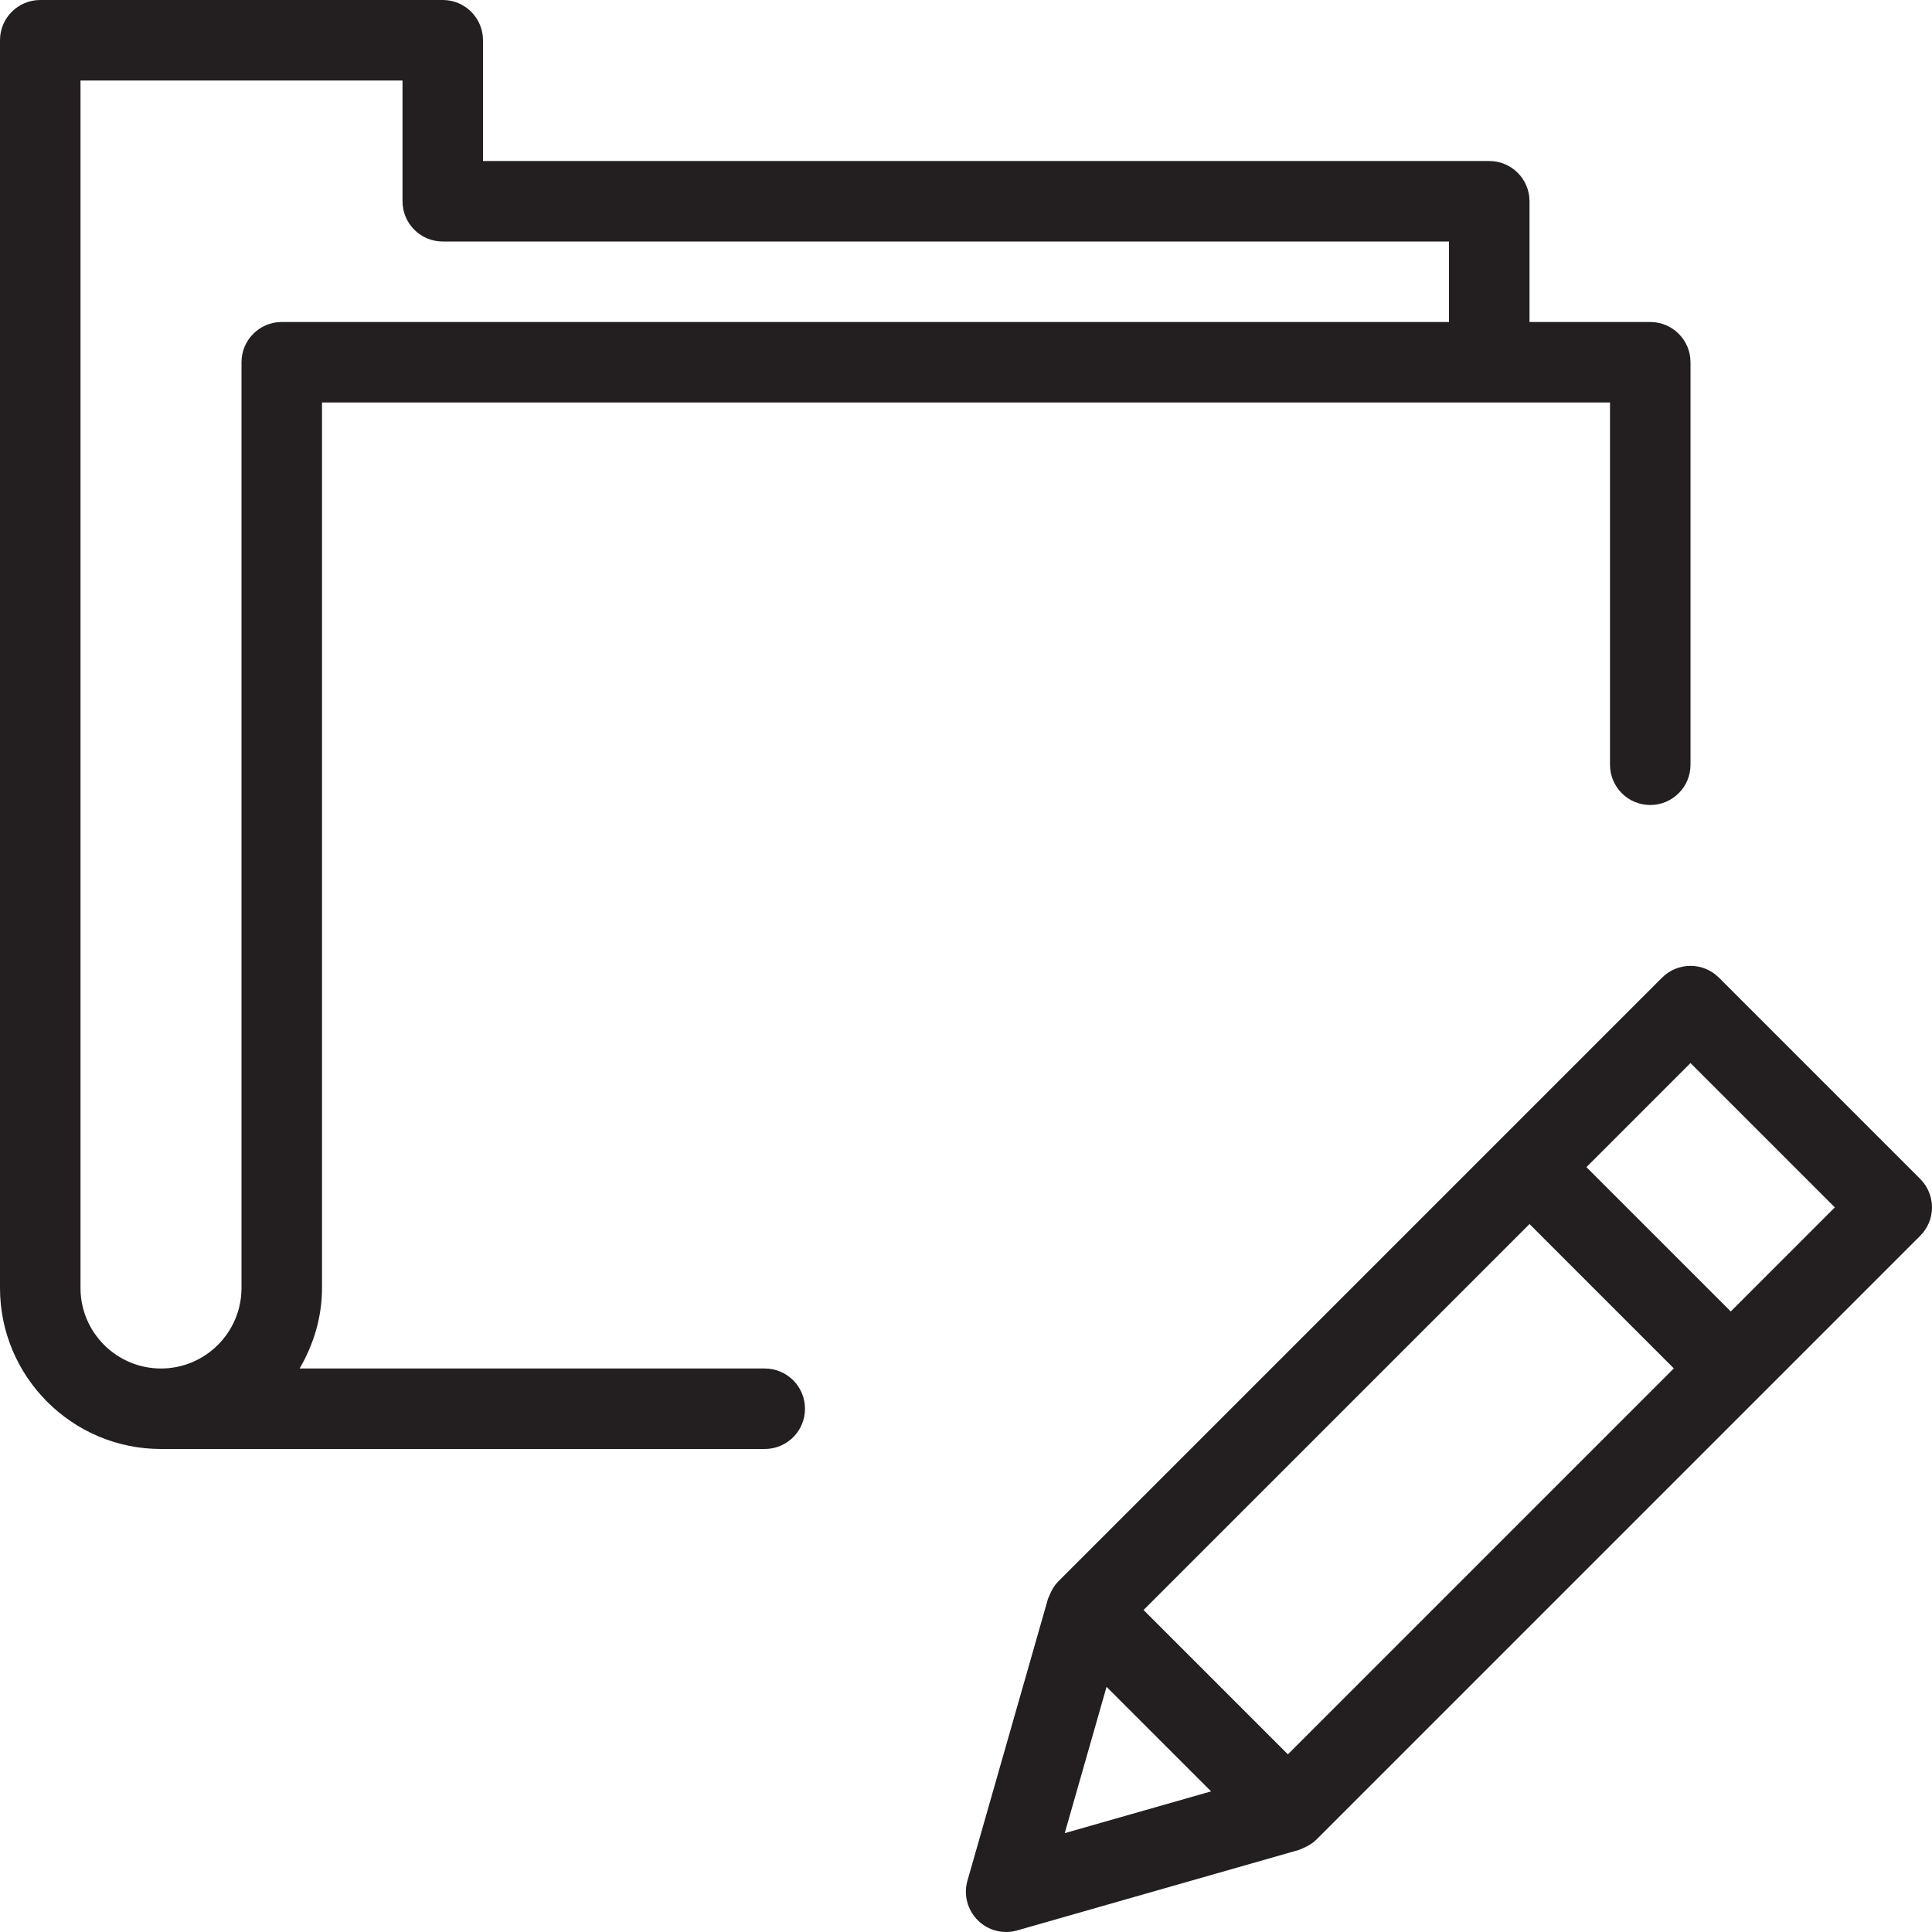<?xml version="1.0" encoding="utf-8"?>
<!-- Generator: Adobe Illustrator 17.0.0, SVG Export Plug-In . SVG Version: 6.00 Build 0)  -->
<!DOCTYPE svg PUBLIC "-//W3C//DTD SVG 1.1//EN" "http://www.w3.org/Graphics/SVG/1.1/DTD/svg11.dtd">
<svg version="1.1" id="Layer_1" xmlns="http://www.w3.org/2000/svg" xmlns:xlink="http://www.w3.org/1999/xlink" x="0px" y="0px"
	 width="48px" height="48px" viewBox="0 0 48 48" enable-background="new 0 0 48 48" xml:space="preserve">
<g>
	<path fill="#231F20" d="M19,34H7.444C7.788,33.409,8,32.732,8,32V10h32v9c0,0.552,0.447,1,1,1s1-0.448,1-1V9c0-0.552-0.447-1-1-1
		h-3V5c0-0.552-0.447-1-1-1H12V1c0-0.552-0.447-1-1-1H1C0.447,0,0,0.448,0,1v31c0,2.206,1.794,4,4,4h15c0.553,0,1-0.448,1-1
		S19.553,34,19,34z M2,32V2h8v3c0,0.552,0.447,1,1,1h25v2H7C6.447,8,6,8.448,6,9v23c0,1.103-0.898,2-2,2C2.897,34,2,33.103,2,32z"/>
	<path fill="#231F20" d="M47.707,29.29l-5-5c-0.391-0.391-1.023-0.391-1.414,0L26.29,39.293c0,0,0,0,0,0c0,0,0,0,0,0
		c-0.084,0.084-0.146,0.186-0.195,0.294c-0.011,0.024-0.022,0.047-0.031,0.073c-0.008,0.022-0.021,0.042-0.028,0.065l-2,7
		c-0.1,0.35-0.002,0.725,0.255,0.982C24.48,47.898,24.735,48,24.997,48c0.092,0,0.185-0.013,0.274-0.039l7-2
		c0.022-0.006,0.041-0.019,0.062-0.027c0.027-0.01,0.052-0.021,0.079-0.034c0.107-0.049,0.208-0.11,0.292-0.194l15.003-15.003
		C47.894,30.516,48,30.262,48,29.997S47.894,29.478,47.707,29.29z M31.997,43.586L28.411,40L38,30.411l3.586,3.586L31.997,43.586z
		 M27.492,41.909l2.597,2.597l-3.636,1.038L27.492,41.909z M43,32.583l-3.586-3.586L42,26.411l3.586,3.586L43,32.583z"/>
</g>
</svg>
